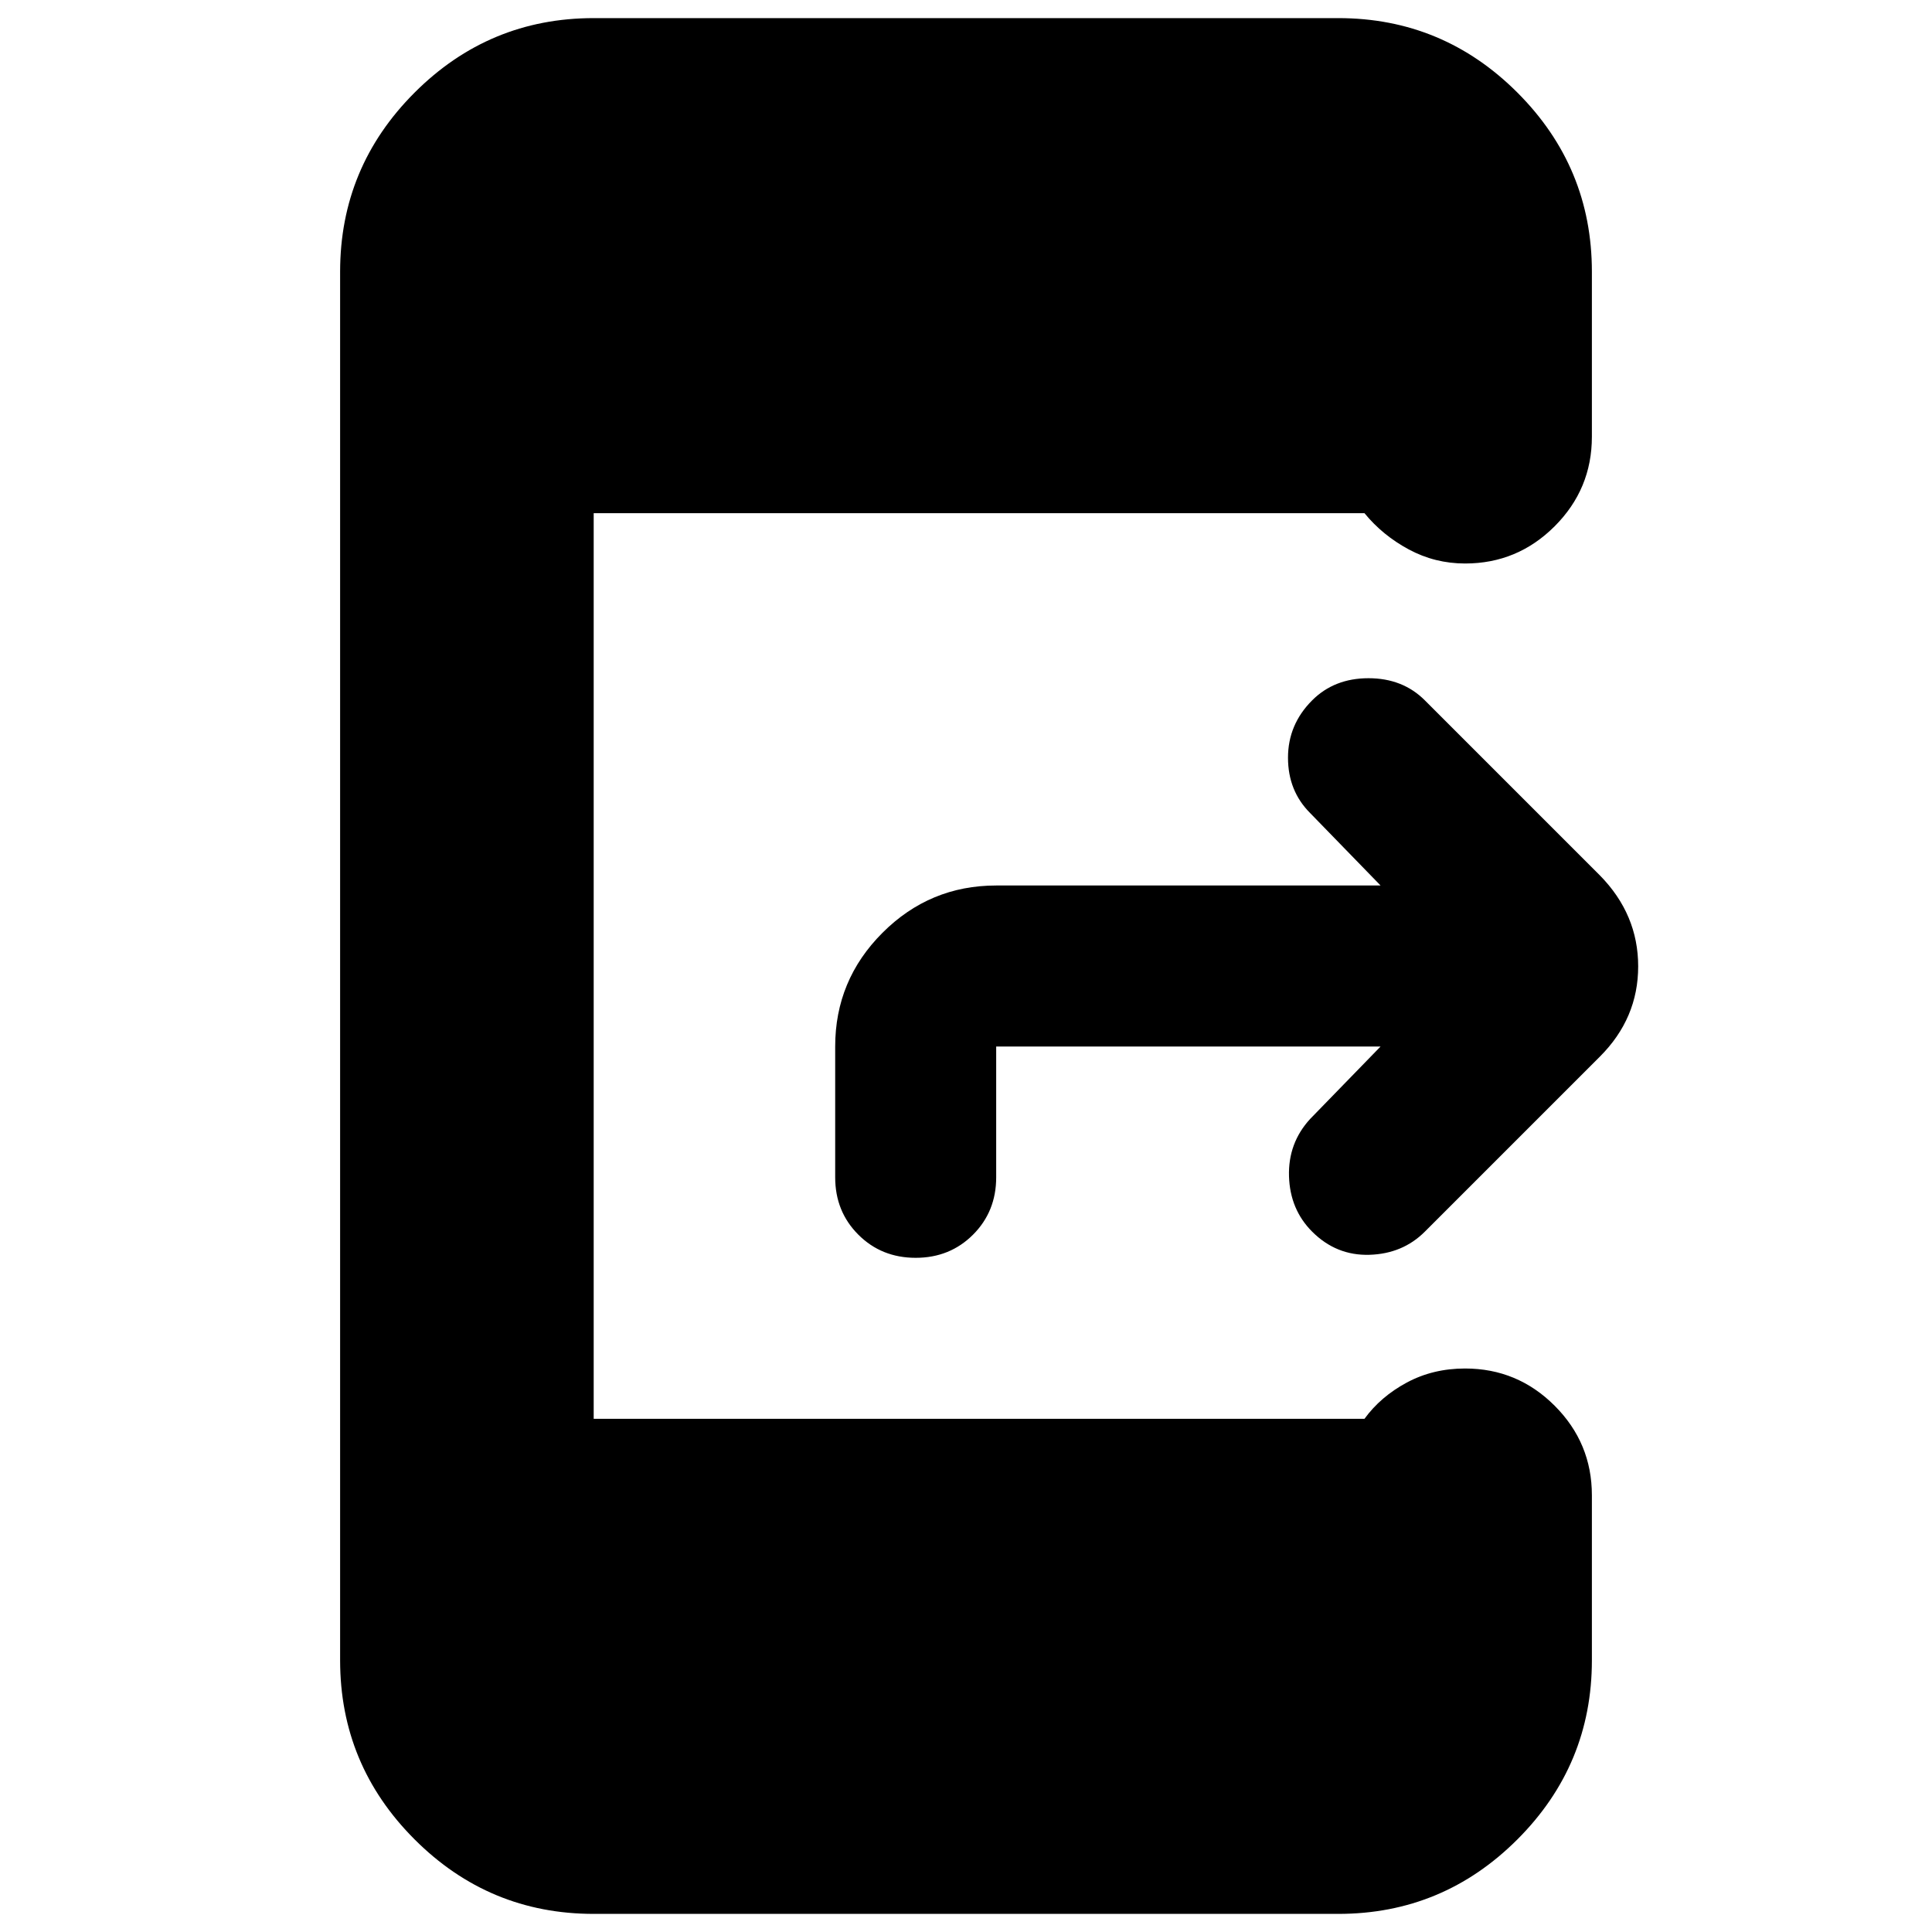 <svg xmlns="http://www.w3.org/2000/svg" height="24" viewBox="0 -960 960 960" width="24"><path d="M686-440H495v65q0 17-11.5 28.5T455-335q-17 0-28.5-11.5T415-375v-65q0-33 23.5-56.5T495-520h191l-35-36q-11-11-11-27.5t12-28.5q11-11 28-11t28 11l87 87q19 19.36 19 45.18T795-435l-87 87q-11 11-27.5 11.5T652-348q-11-11-11.5-27.5T651-404l35-36ZM295-9q-51.98 0-88.99-37.01Q169-83.03 169-135v-690q0-51.97 37.01-88.99Q243.02-951 295-951h370q51.97 0 88.99 37.01Q791-876.97 791-825v82q0 26-18.5 44.5T728-680q-15 0-28-7t-22-18H295v450h383q8-11 21-18t29-7q26 0 44.5 18.5T791-217v82q0 51.97-37.01 88.99Q716.97-9 665-9H295Z"/></svg>